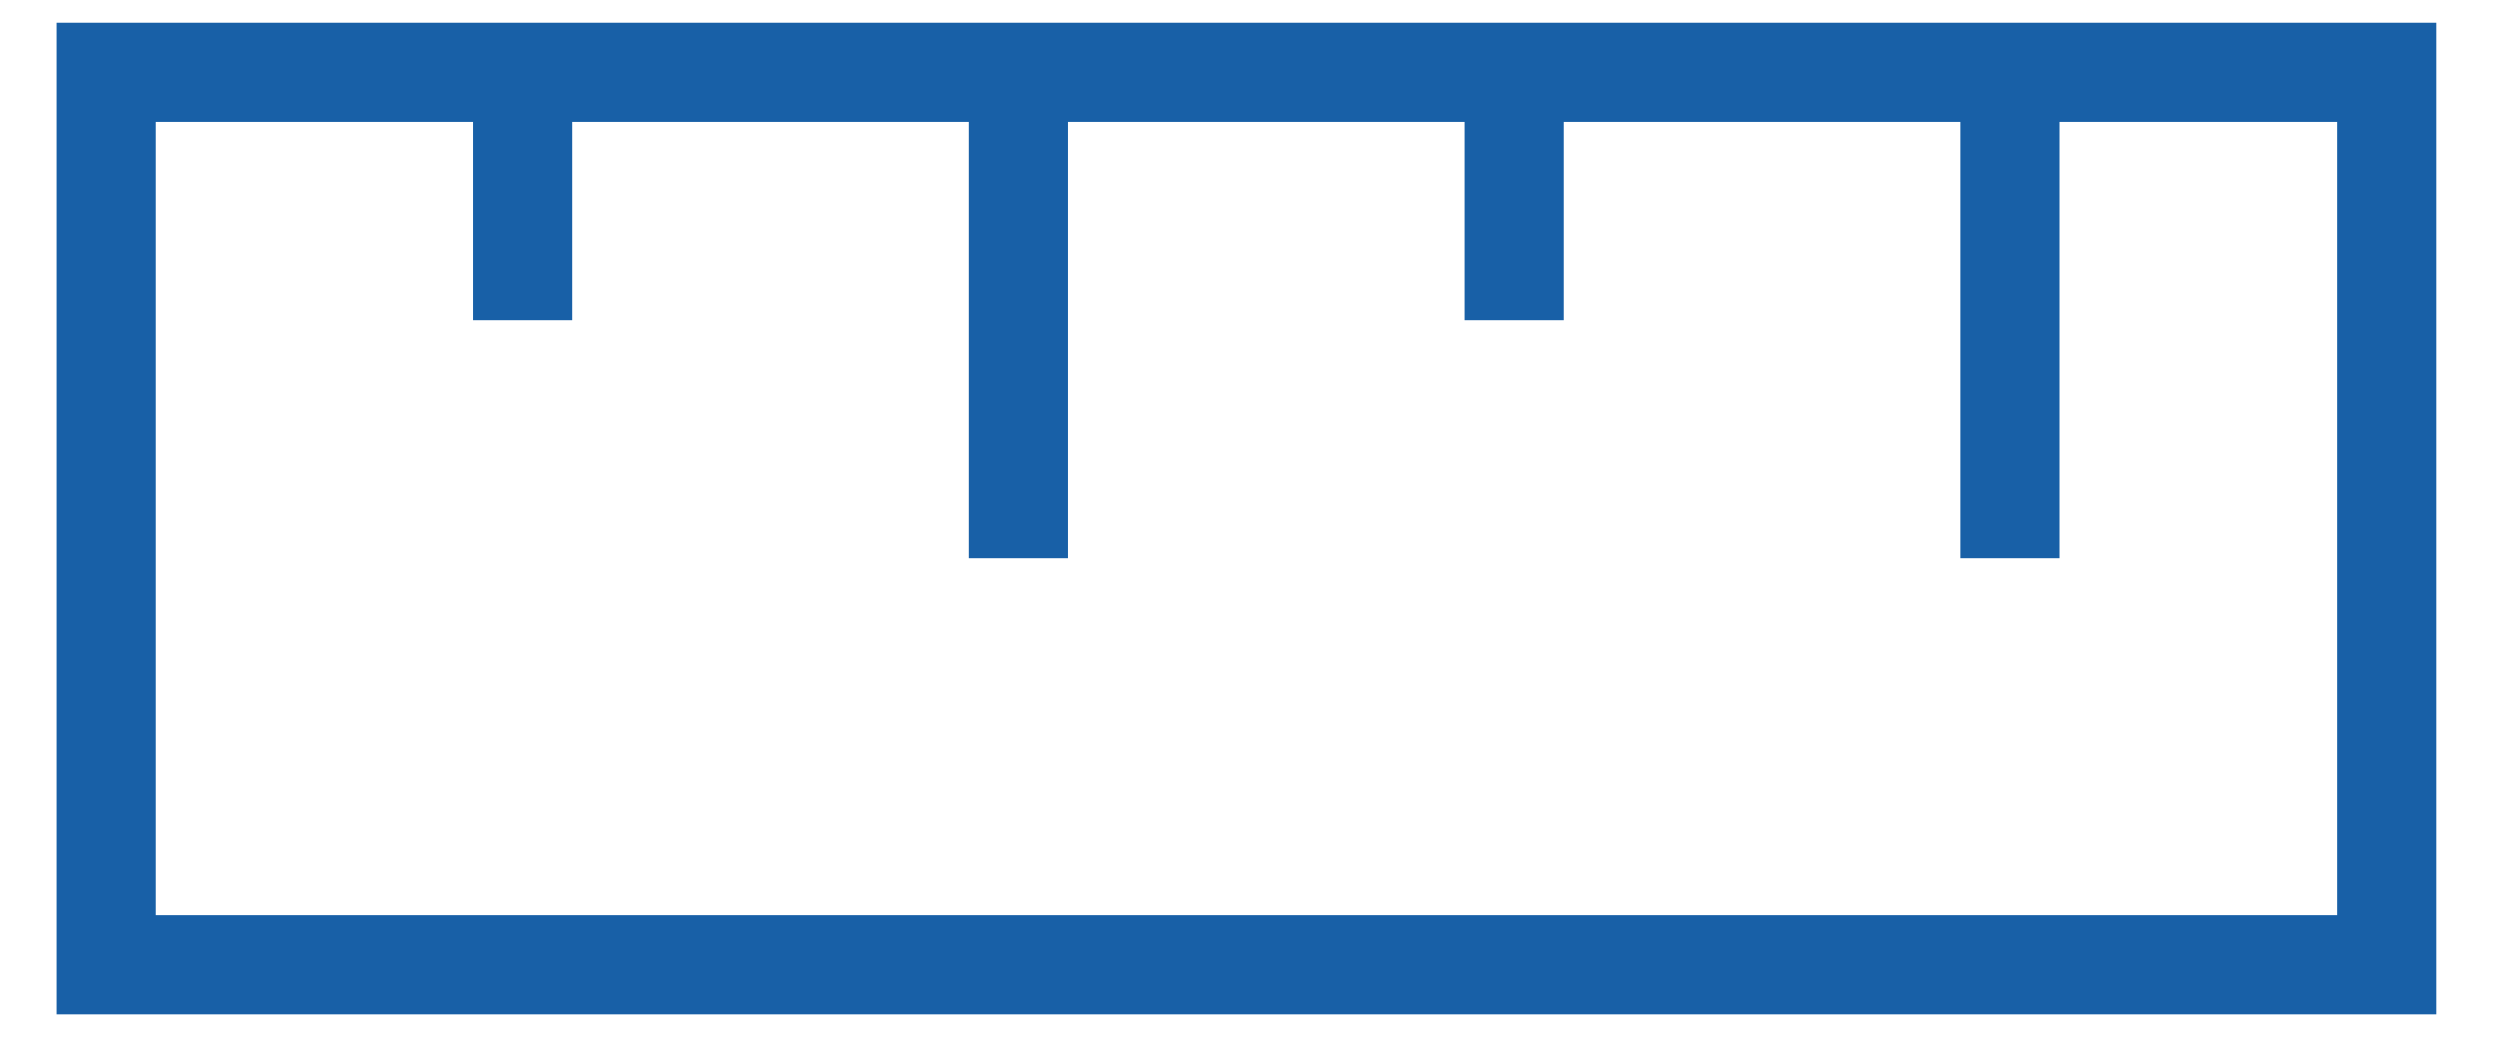<svg xmlns='http://www.w3.org/2000/svg' class='icon' viewBox='0 0 2457 1024'><defs><style/></defs><path fill='#1860A7' d='M55.61 22.365v974.497h2338.792V22.365H55.609zm2241.342 877.047H153.059V119.815h311.839v194.9h97.45v-194.9h389.798v428.778h97.45V119.815h389.799v194.9h97.45v-194.9h389.798v428.778h97.45V119.815h272.859v779.597z'/></svg>